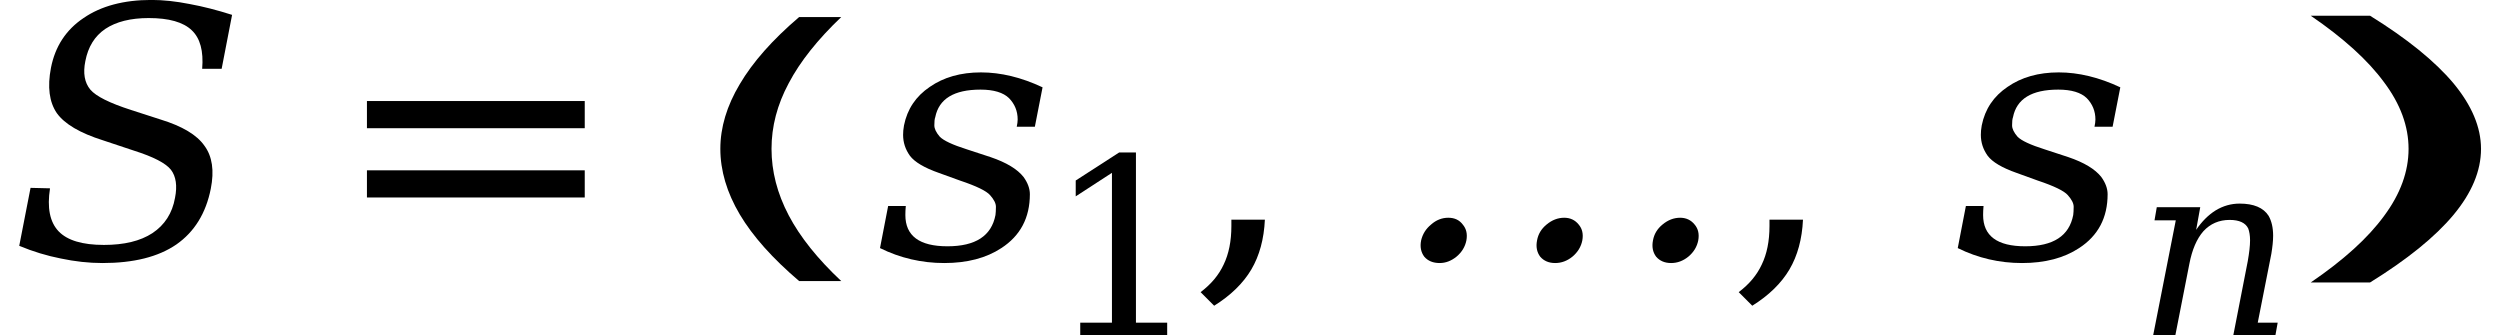 <svg xmlns="http://www.w3.org/2000/svg" xmlns:xlink="http://www.w3.org/1999/xlink" width="86.261" height="11.572" viewBox="0 0 86.261 11.572">
<defs>
<g>
<g id="glyph-0-0">
<path d="M 0.594 2.125 L 0.594 -8.469 L 6.594 -8.469 L 6.594 2.125 Z M 1.266 1.453 L 5.938 1.453 L 5.938 -7.781 L 1.266 -7.781 Z M 1.266 1.453 "/>
</g>
<g id="glyph-0-1">
<path d="M 0.344 -0.422 L 0.734 -2.422 L 1.406 -2.406 C 1.301 -1.738 1.398 -1.242 1.703 -0.922 C 2.004 -0.609 2.523 -0.453 3.266 -0.453 C 3.961 -0.453 4.52 -0.586 4.938 -0.859 C 5.363 -1.141 5.625 -1.547 5.719 -2.078 C 5.801 -2.492 5.754 -2.816 5.578 -3.047 C 5.398 -3.273 4.977 -3.492 4.312 -3.703 L 3.234 -4.062 C 2.441 -4.312 1.91 -4.625 1.641 -5 C 1.379 -5.383 1.312 -5.906 1.438 -6.562 C 1.582 -7.301 1.957 -7.875 2.562 -8.281 C 3.164 -8.695 3.945 -8.906 4.906 -8.906 C 5.312 -8.906 5.75 -8.859 6.219 -8.766 C 6.688 -8.68 7.176 -8.555 7.688 -8.391 L 7.328 -6.531 L 6.656 -6.531 C 6.707 -7.145 6.586 -7.586 6.297 -7.859 C 6.004 -8.141 5.508 -8.281 4.812 -8.281 C 4.188 -8.281 3.688 -8.156 3.312 -7.906 C 2.945 -7.656 2.719 -7.285 2.625 -6.797 C 2.539 -6.379 2.598 -6.051 2.797 -5.812 C 2.992 -5.582 3.461 -5.348 4.203 -5.109 L 5.219 -4.781 C 5.969 -4.551 6.473 -4.25 6.734 -3.875 C 7.004 -3.508 7.078 -3.016 6.953 -2.391 C 6.785 -1.547 6.391 -0.906 5.766 -0.469 C 5.141 -0.039 4.289 0.172 3.219 0.172 C 2.738 0.172 2.258 0.117 1.781 0.016 C 1.301 -0.078 0.82 -0.223 0.344 -0.422 Z M 0.344 -0.422 "/>
</g>
<g id="glyph-0-2">
<path d="M 0.422 -1.797 L 1.031 -1.797 C 1.02 -1.68 1.016 -1.578 1.016 -1.484 C 1.016 -0.766 1.5 -0.406 2.469 -0.406 C 3.438 -0.406 3.988 -0.766 4.125 -1.484 C 4.133 -1.547 4.141 -1.641 4.141 -1.766 C 4.141 -1.891 4.07 -2.023 3.938 -2.172 C 3.812 -2.316 3.469 -2.484 2.906 -2.672 L 2.172 -2.938 C 1.672 -3.113 1.336 -3.312 1.172 -3.531 C 1.016 -3.75 0.938 -3.988 0.938 -4.25 C 0.938 -4.344 0.945 -4.453 0.969 -4.578 C 1.082 -5.141 1.379 -5.582 1.859 -5.906 C 2.336 -6.238 2.926 -6.406 3.625 -6.406 C 4.312 -6.406 5.02 -6.234 5.75 -5.891 L 5.484 -4.531 L 4.859 -4.531 C 4.879 -4.625 4.891 -4.707 4.891 -4.781 C 4.891 -5.07 4.789 -5.316 4.594 -5.516 C 4.395 -5.711 4.066 -5.812 3.609 -5.812 C 2.691 -5.812 2.172 -5.492 2.047 -4.859 C 2.023 -4.797 2.016 -4.703 2.016 -4.578 C 2.016 -4.461 2.078 -4.332 2.203 -4.188 C 2.336 -4.051 2.648 -3.906 3.141 -3.75 L 3.953 -3.484 C 4.504 -3.297 4.883 -3.066 5.094 -2.797 C 5.238 -2.598 5.312 -2.398 5.312 -2.203 C 5.312 -1.391 4.984 -0.77 4.328 -0.344 C 3.805 0 3.148 0.172 2.359 0.172 C 1.578 0.172 0.836 0 0.141 -0.344 Z M 0.422 -1.797 "/>
</g>
<g id="glyph-0-3">
<path d="M 9.328 -0.047 C 9.211 -0.203 9.176 -0.391 9.219 -0.609 C 9.258 -0.828 9.367 -1.008 9.547 -1.156 C 9.734 -1.312 9.938 -1.391 10.156 -1.391 C 10.363 -1.391 10.531 -1.312 10.656 -1.156 C 10.781 -1.008 10.82 -0.828 10.781 -0.609 C 10.738 -0.391 10.625 -0.203 10.438 -0.047 C 10.258 0.098 10.062 0.172 9.844 0.172 C 9.625 0.172 9.453 0.098 9.328 -0.047 Z M 5.328 -0.047 C 5.211 -0.203 5.176 -0.391 5.219 -0.609 C 5.258 -0.828 5.367 -1.008 5.547 -1.156 C 5.734 -1.312 5.938 -1.391 6.156 -1.391 C 6.363 -1.391 6.531 -1.312 6.656 -1.156 C 6.781 -1.008 6.82 -0.828 6.781 -0.609 C 6.738 -0.391 6.625 -0.203 6.438 -0.047 C 6.258 0.098 6.062 0.172 5.844 0.172 C 5.625 0.172 5.453 0.098 5.328 -0.047 Z M 1.328 -0.047 C 1.211 -0.203 1.176 -0.391 1.219 -0.609 C 1.27 -0.828 1.383 -1.008 1.562 -1.156 C 1.738 -1.312 1.938 -1.391 2.156 -1.391 C 2.375 -1.391 2.539 -1.312 2.656 -1.156 C 2.781 -1.008 2.82 -0.828 2.781 -0.609 C 2.738 -0.391 2.625 -0.203 2.438 -0.047 C 2.258 0.098 2.066 0.172 1.859 0.172 C 1.629 0.172 1.453 0.098 1.328 -0.047 Z M 1.328 -0.047 "/>
</g>
<g id="glyph-1-0">
<path d="M 0.594 2.125 L 0.594 -8.469 L 6.594 -8.469 L 6.594 2.125 Z M 1.266 1.453 L 5.938 1.453 L 5.938 -7.781 L 1.266 -7.781 Z M 1.266 1.453 "/>
</g>
<g id="glyph-1-1">
<path d="M 1.266 -5.422 L 8.781 -5.422 L 8.781 -4.484 L 1.266 -4.484 Z M 1.266 -3.031 L 8.781 -3.031 L 8.781 -2.094 L 1.266 -2.094 Z M 1.266 -3.031 "/>
</g>
<g id="glyph-1-2">
<path d="M 0.438 1.172 C 0.801 0.898 1.066 0.582 1.234 0.219 C 1.41 -0.145 1.5 -0.586 1.5 -1.109 L 1.5 -1.328 L 2.656 -1.328 C 2.625 -0.66 2.469 -0.086 2.188 0.391 C 1.906 0.867 1.477 1.285 0.906 1.641 Z M 0.438 1.172 "/>
</g>
<g id="glyph-2-0">
<path d="M 0.922 1.812 L 0.922 -7.219 L 10.25 -7.219 L 10.25 1.812 Z M 1.969 1.234 L 9.219 1.234 L 9.219 -6.641 L 1.969 -6.641 Z M 1.969 1.234 "/>
</g>
<g id="glyph-2-1">
<path d="M 5.781 -7.766 C 4.969 -6.992 4.363 -6.234 3.969 -5.484 C 3.57 -4.742 3.375 -3.988 3.375 -3.219 C 3.375 -2.445 3.57 -1.68 3.969 -0.922 C 4.363 -0.172 4.969 0.582 5.781 1.344 L 4.328 1.344 C 3.41 0.562 2.727 -0.203 2.281 -0.953 C 1.832 -1.711 1.609 -2.469 1.609 -3.219 C 1.609 -3.957 1.832 -4.703 2.281 -5.453 C 2.727 -6.211 3.41 -6.984 4.328 -7.766 Z M 5.781 -7.766 "/>
</g>
<g id="glyph-3-0">
<path d="M 0.422 1.5 L 0.422 -6 L 4.688 -6 L 4.688 1.5 Z M 0.906 1.031 L 4.203 1.031 L 4.203 -5.531 L 0.906 -5.531 Z M 0.906 1.031 "/>
</g>
<g id="glyph-3-1">
<path d="M 1.203 0 L 1.203 -0.438 L 2.297 -0.438 L 2.297 -5.609 L 1.047 -4.797 L 1.047 -5.344 L 2.547 -6.312 L 3.125 -6.312 L 3.125 -0.438 L 4.203 -0.438 L 4.203 0 Z M 1.203 0 "/>
</g>
<g id="glyph-4-0">
<path d="M 0.422 1.5 L 0.422 -6 L 4.688 -6 L 4.688 1.5 Z M 0.906 1.031 L 4.203 1.031 L 4.203 -5.531 L 0.906 -5.531 Z M 0.906 1.031 "/>
</g>
<g id="glyph-4-1">
<path d="M 0.594 0 L 1.375 -3.969 L 0.641 -3.969 L 0.719 -4.422 L 2.219 -4.422 L 2.078 -3.641 C 2.273 -3.93 2.5 -4.156 2.75 -4.312 C 3.008 -4.469 3.285 -4.547 3.578 -4.547 C 4.066 -4.547 4.398 -4.406 4.578 -4.125 C 4.68 -3.945 4.734 -3.719 4.734 -3.438 C 4.734 -3.258 4.711 -3.051 4.672 -2.812 L 4.203 -0.438 L 4.891 -0.438 L 4.812 0 L 3.359 0 L 3.859 -2.562 C 3.91 -2.852 3.938 -3.094 3.938 -3.281 C 3.938 -3.445 3.914 -3.582 3.875 -3.688 C 3.781 -3.883 3.566 -3.984 3.234 -3.984 C 2.867 -3.984 2.566 -3.852 2.328 -3.594 C 2.098 -3.332 1.938 -2.957 1.844 -2.469 L 1.359 0 Z M 0.594 0 "/>
</g>
<g id="glyph-5-0">
<path d="M 1.297 1.828 L 1.297 -7.297 L 14.391 -7.297 L 14.391 1.828 Z M 2.766 1.25 L 12.938 1.25 L 12.938 -6.719 L 2.766 -6.719 Z M 2.766 1.25 "/>
</g>
<g id="glyph-5-1">
<path d="M 2.094 -7.844 L 4.141 -7.844 C 5.422 -7.051 6.379 -6.273 7.016 -5.516 C 7.648 -4.754 7.969 -4 7.969 -3.25 C 7.969 -2.488 7.648 -1.727 7.016 -0.969 C 6.379 -0.207 5.422 0.566 4.141 1.359 L 2.094 1.359 C 3.227 0.586 4.07 -0.176 4.625 -0.938 C 5.188 -1.695 5.469 -2.469 5.469 -3.25 C 5.469 -4.031 5.188 -4.797 4.625 -5.547 C 4.07 -6.305 3.227 -7.07 2.094 -7.844 Z M 2.094 -7.844 "/>
</g>
</g>
</defs>
<g fill="rgb(0%, 0%, 0%)" fill-opacity="1">
<use xlink:href="#glyph-0-1" x="0.32" y="8.904"/>
</g>
<g fill="rgb(0%, 0%, 0%)" fill-opacity="1">
<use xlink:href="#glyph-1-1" x="11.395" y="8.908"/>
</g>
<g fill="rgb(0%, 0%, 0%)" fill-opacity="1">
<use xlink:href="#glyph-2-1" x="23.246" y="8.354"/>
</g>
<g fill="rgb(0%, 0%, 0%)" fill-opacity="1">
<use xlink:href="#glyph-0-2" x="30.223" y="8.904"/>
</g>
<g fill="rgb(0%, 0%, 0%)" fill-opacity="1">
<use xlink:href="#glyph-3-1" x="36.07" y="11.572"/>
</g>
<g fill="rgb(0%, 0%, 0%)" fill-opacity="1">
<use xlink:href="#glyph-1-2" x="40.988" y="8.908"/>
</g>
<g fill="rgb(0%, 0%, 0%)" fill-opacity="1">
<use xlink:href="#glyph-0-3" x="47.816" y="8.904"/>
</g>
<g fill="rgb(0%, 0%, 0%)" fill-opacity="1">
<use xlink:href="#glyph-1-2" x="59.555" y="8.908"/>
</g>
<g fill="rgb(0%, 0%, 0%)" fill-opacity="1">
<use xlink:href="#glyph-0-2" x="67.41" y="8.904"/>
</g>
<g fill="rgb(0%, 0%, 0%)" fill-opacity="1">
<use xlink:href="#glyph-4-1" x="73.699" y="11.572"/>
</g>
<g fill="rgb(0%, 0%, 0%)" fill-opacity="1">
<use xlink:href="#glyph-5-1" x="77.637" y="8.387"/>
</g>
</svg>
